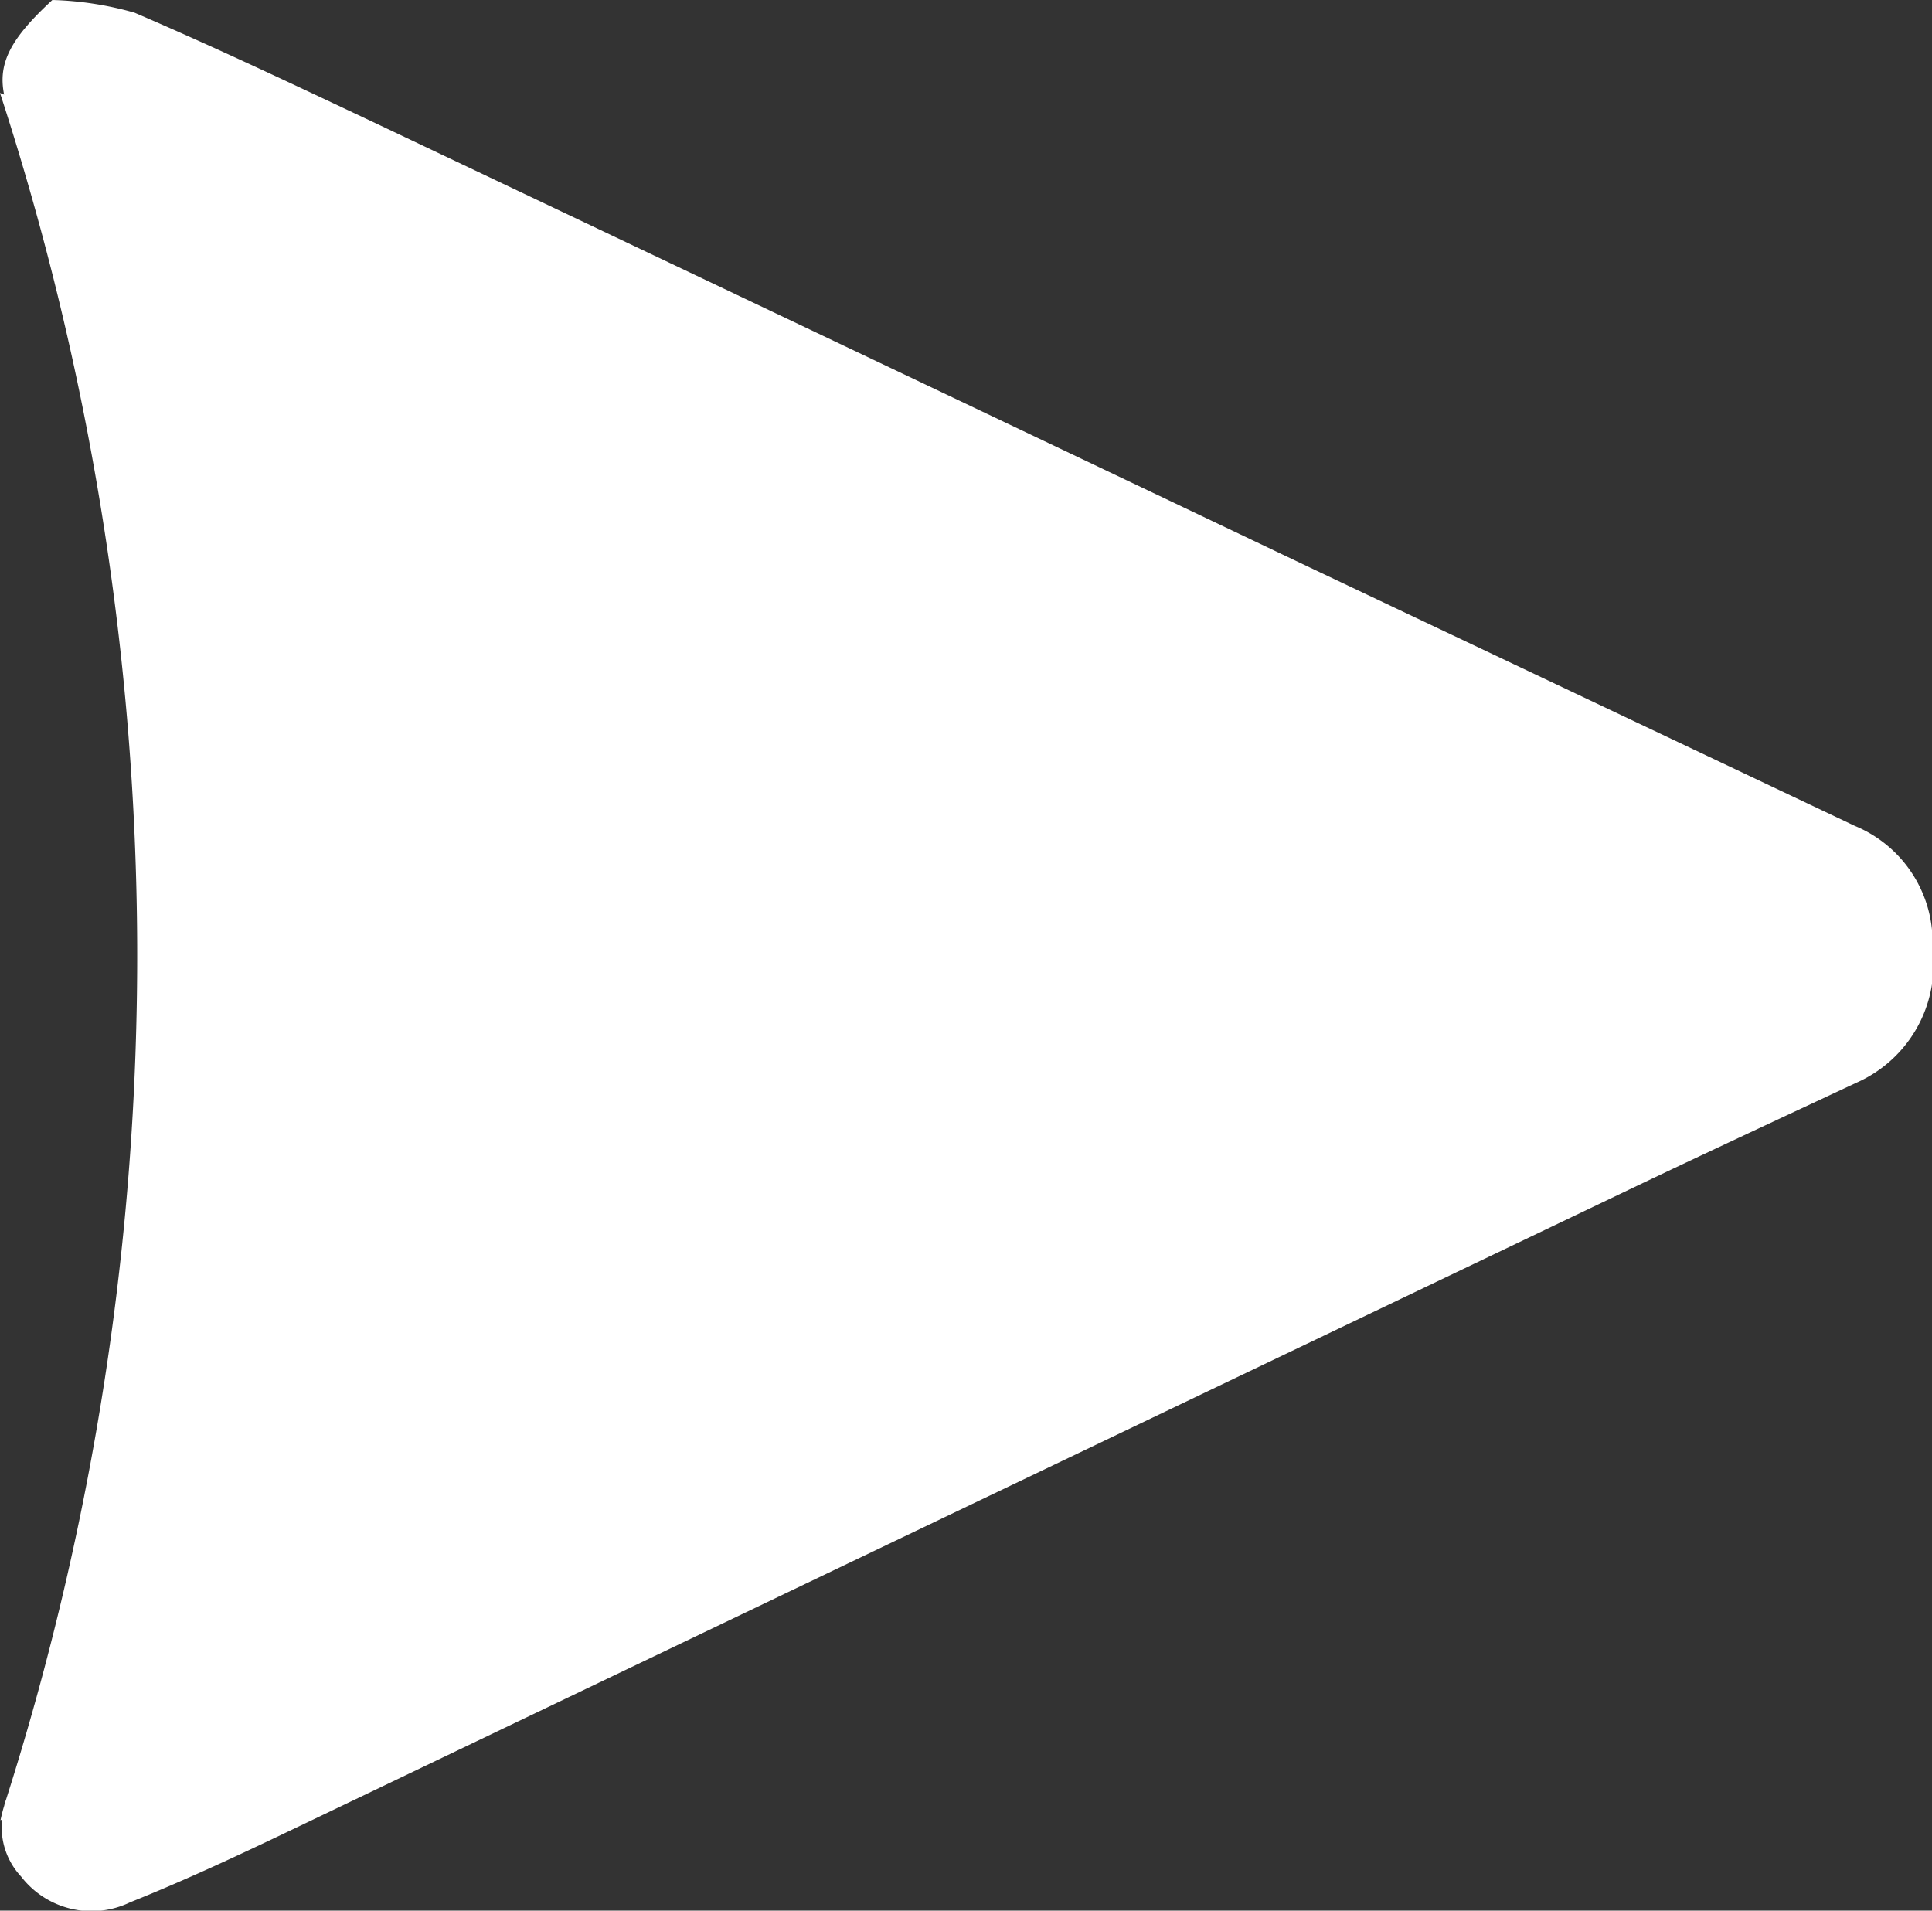 <svg xmlns="http://www.w3.org/2000/svg" width="16.461" height="16.28" viewBox="0 0 16.461 16.28">
  <rect x="0" y="0" width="16.461" height="16.28" fill="#333333" stroke="none"/>
  <path id="Path_219466" data-name="Path 219466" d="M55.379,137.721a.3.3,0,0,1,.016-.053,23.7,23.7,0,0,0-.052-14.541l.035.014c-.055-.271.058-.48.411-.806a2.827,2.827,0,0,1,.7.108c.7.3,1.391.629,2.082.955q3.97,1.885,7.935,3.774,2.32,1.1,4.64,2.2a1.073,1.073,0,0,1,.662,1.043,1.1,1.1,0,0,1-.651,1.147c-.664.311-1.329.62-1.991.937q-5.666,2.711-11.334,5.426c-.455.218-.915.433-1.382.62a.757.757,0,0,1-.927-.22.613.613,0,0,1-.162-.486l-.014.006C55.357,137.8,55.366,137.762,55.379,137.721Z" transform="translate(-55.343 -122.335)" fill="#fff"/>
</svg>
